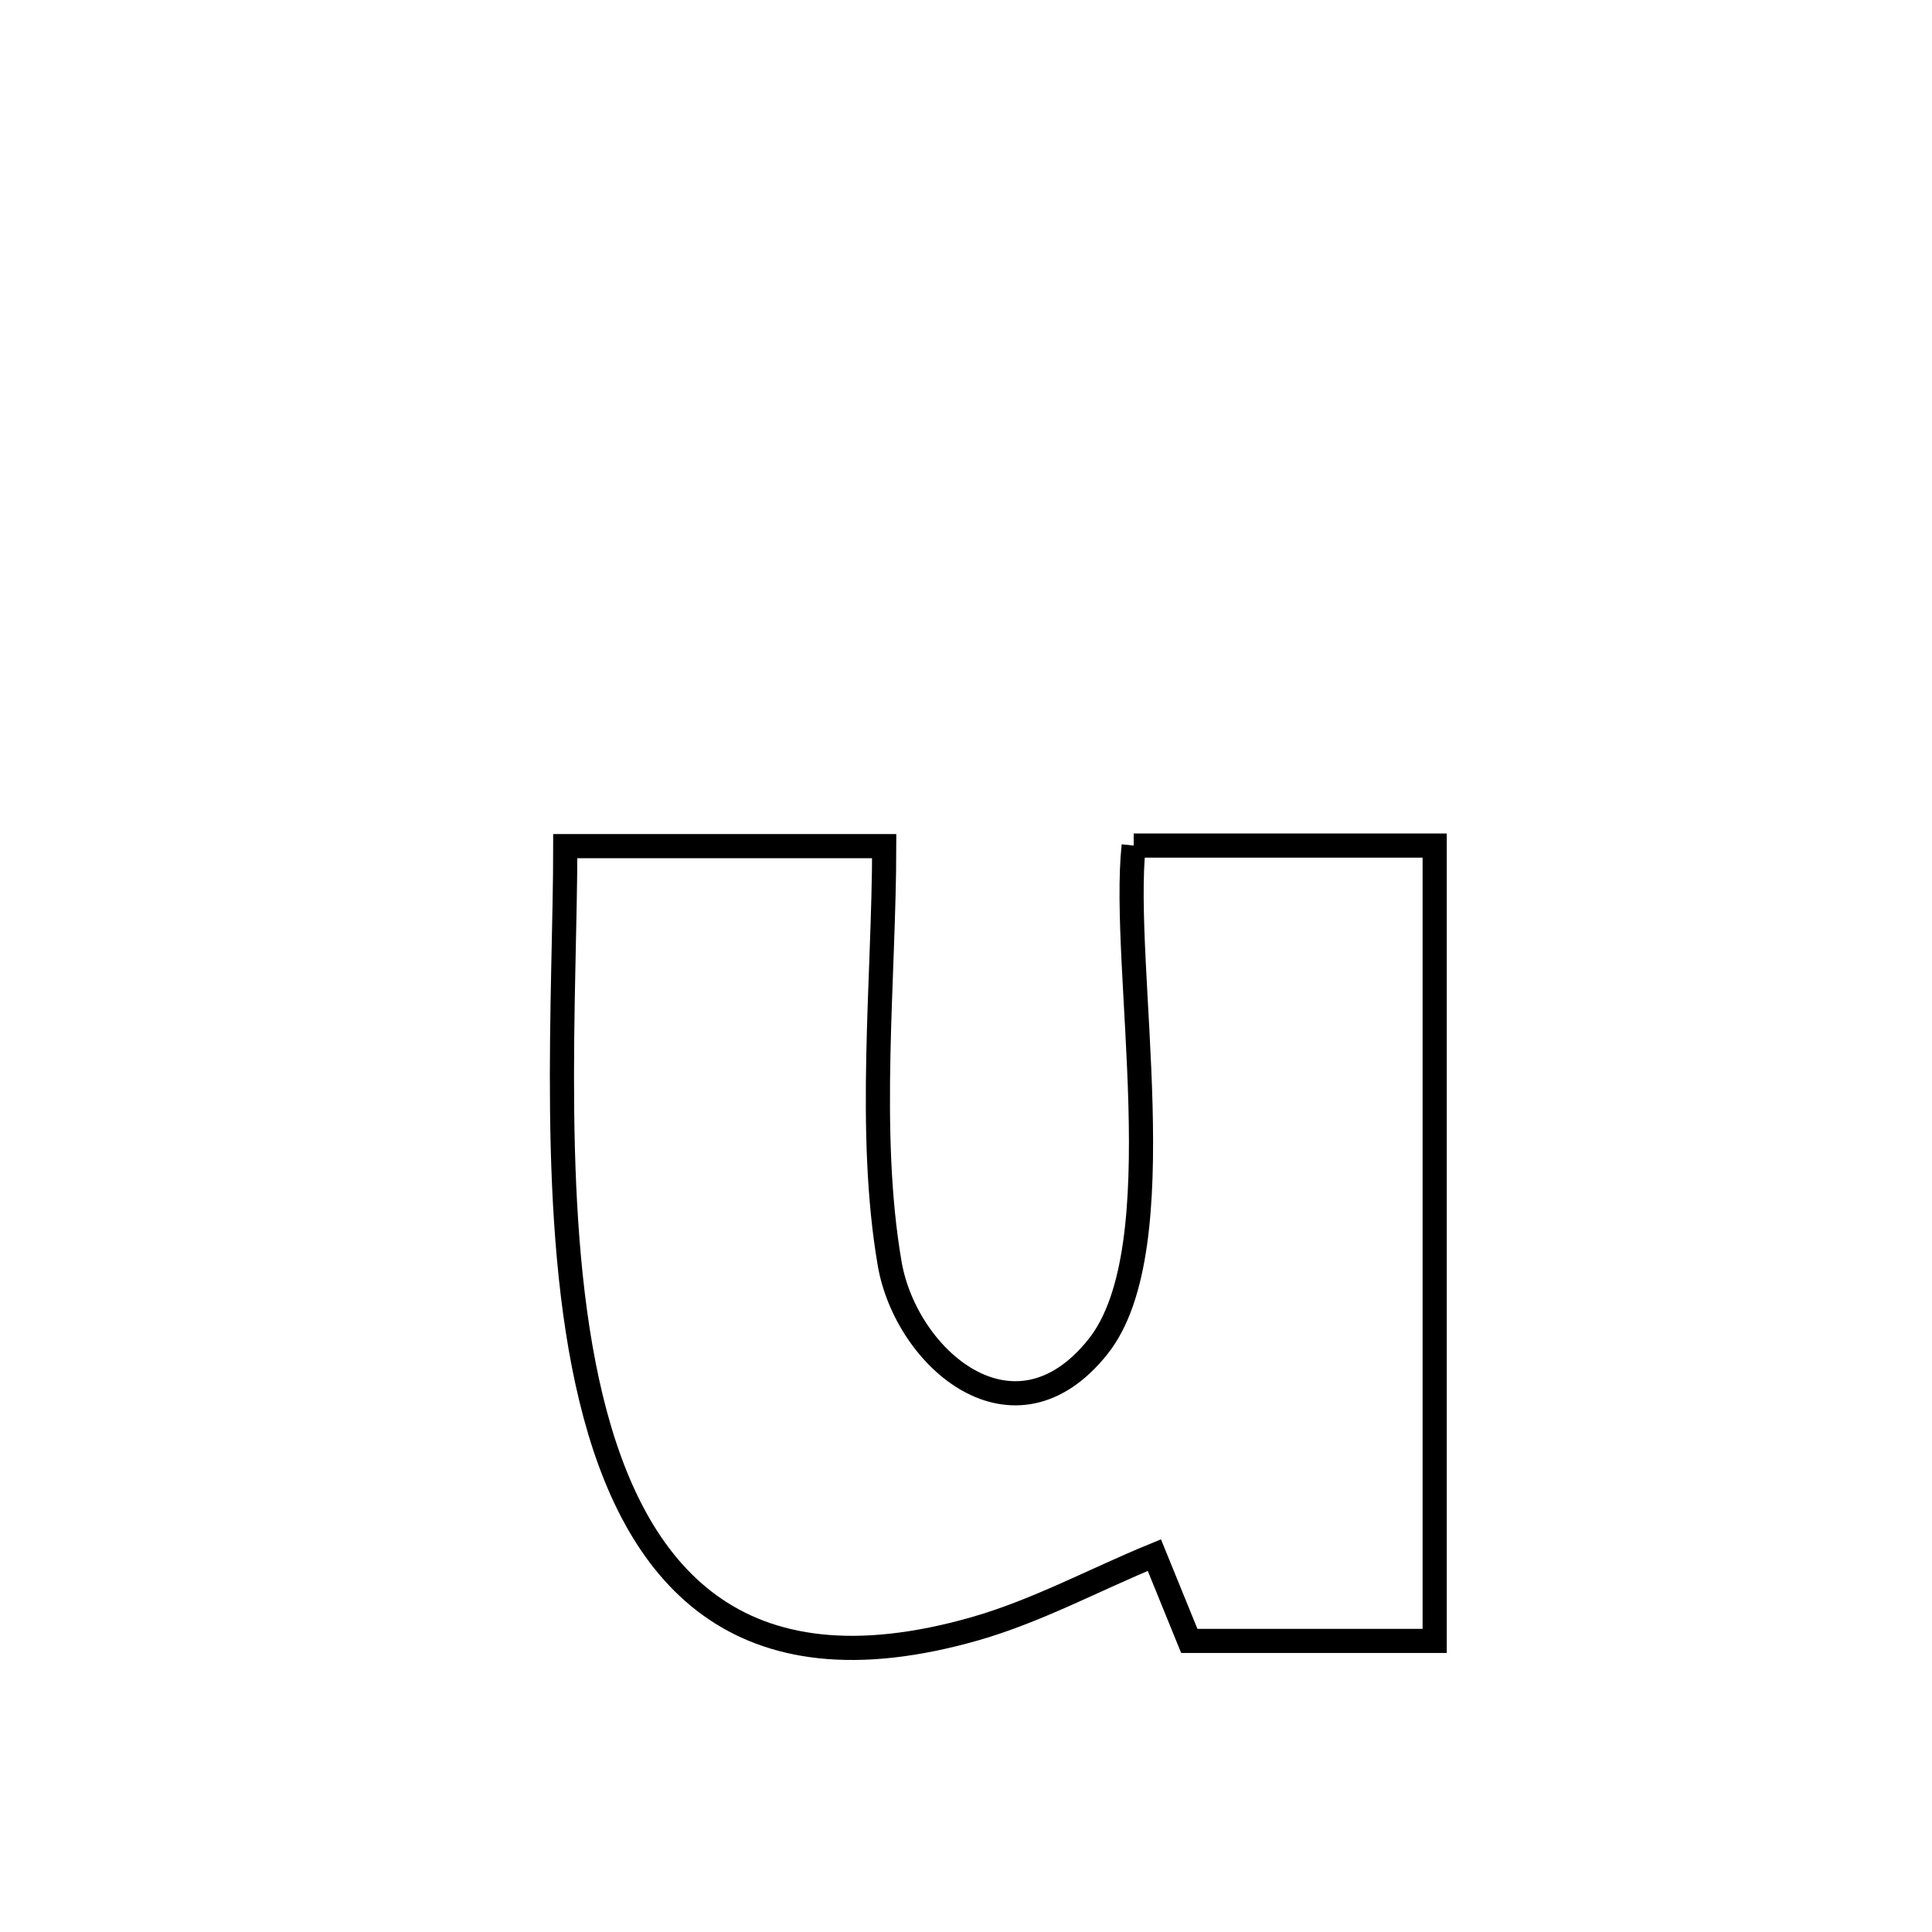 <svg xmlns="http://www.w3.org/2000/svg" viewBox="0.0 0.0 24.0 24.0" height="200px" width="200px"><path fill="none" stroke="black" stroke-width=".3" stroke-opacity="1.0"  filling="0" d="M14.083 10.504 L14.083 10.504 C15.329 10.504 16.576 10.504 17.822 10.504 L17.822 10.504 C17.822 12.151 17.822 13.797 17.822 15.444 C17.822 17.091 17.822 18.737 17.822 20.384 L17.822 20.384 C16.806 20.384 15.79 20.384 14.774 20.384 L14.774 20.384 C14.63 20.028 14.485 19.673 14.34 19.318 L14.34 19.318 C13.597 19.623 12.883 20.012 12.111 20.233 C9.145 21.08 7.873 19.557 7.342 17.369 C6.811 15.18 7.022 12.326 7.022 10.511 L7.022 10.511 C8.343 10.511 9.663 10.511 10.984 10.511 L10.984 10.511 C10.982 12.17 10.77 14.051 11.051 15.693 C11.253 16.875 12.595 18.041 13.64 16.728 C14.619 15.499 13.92 12.03 14.083 10.504 L14.083 10.504"></path></svg>
